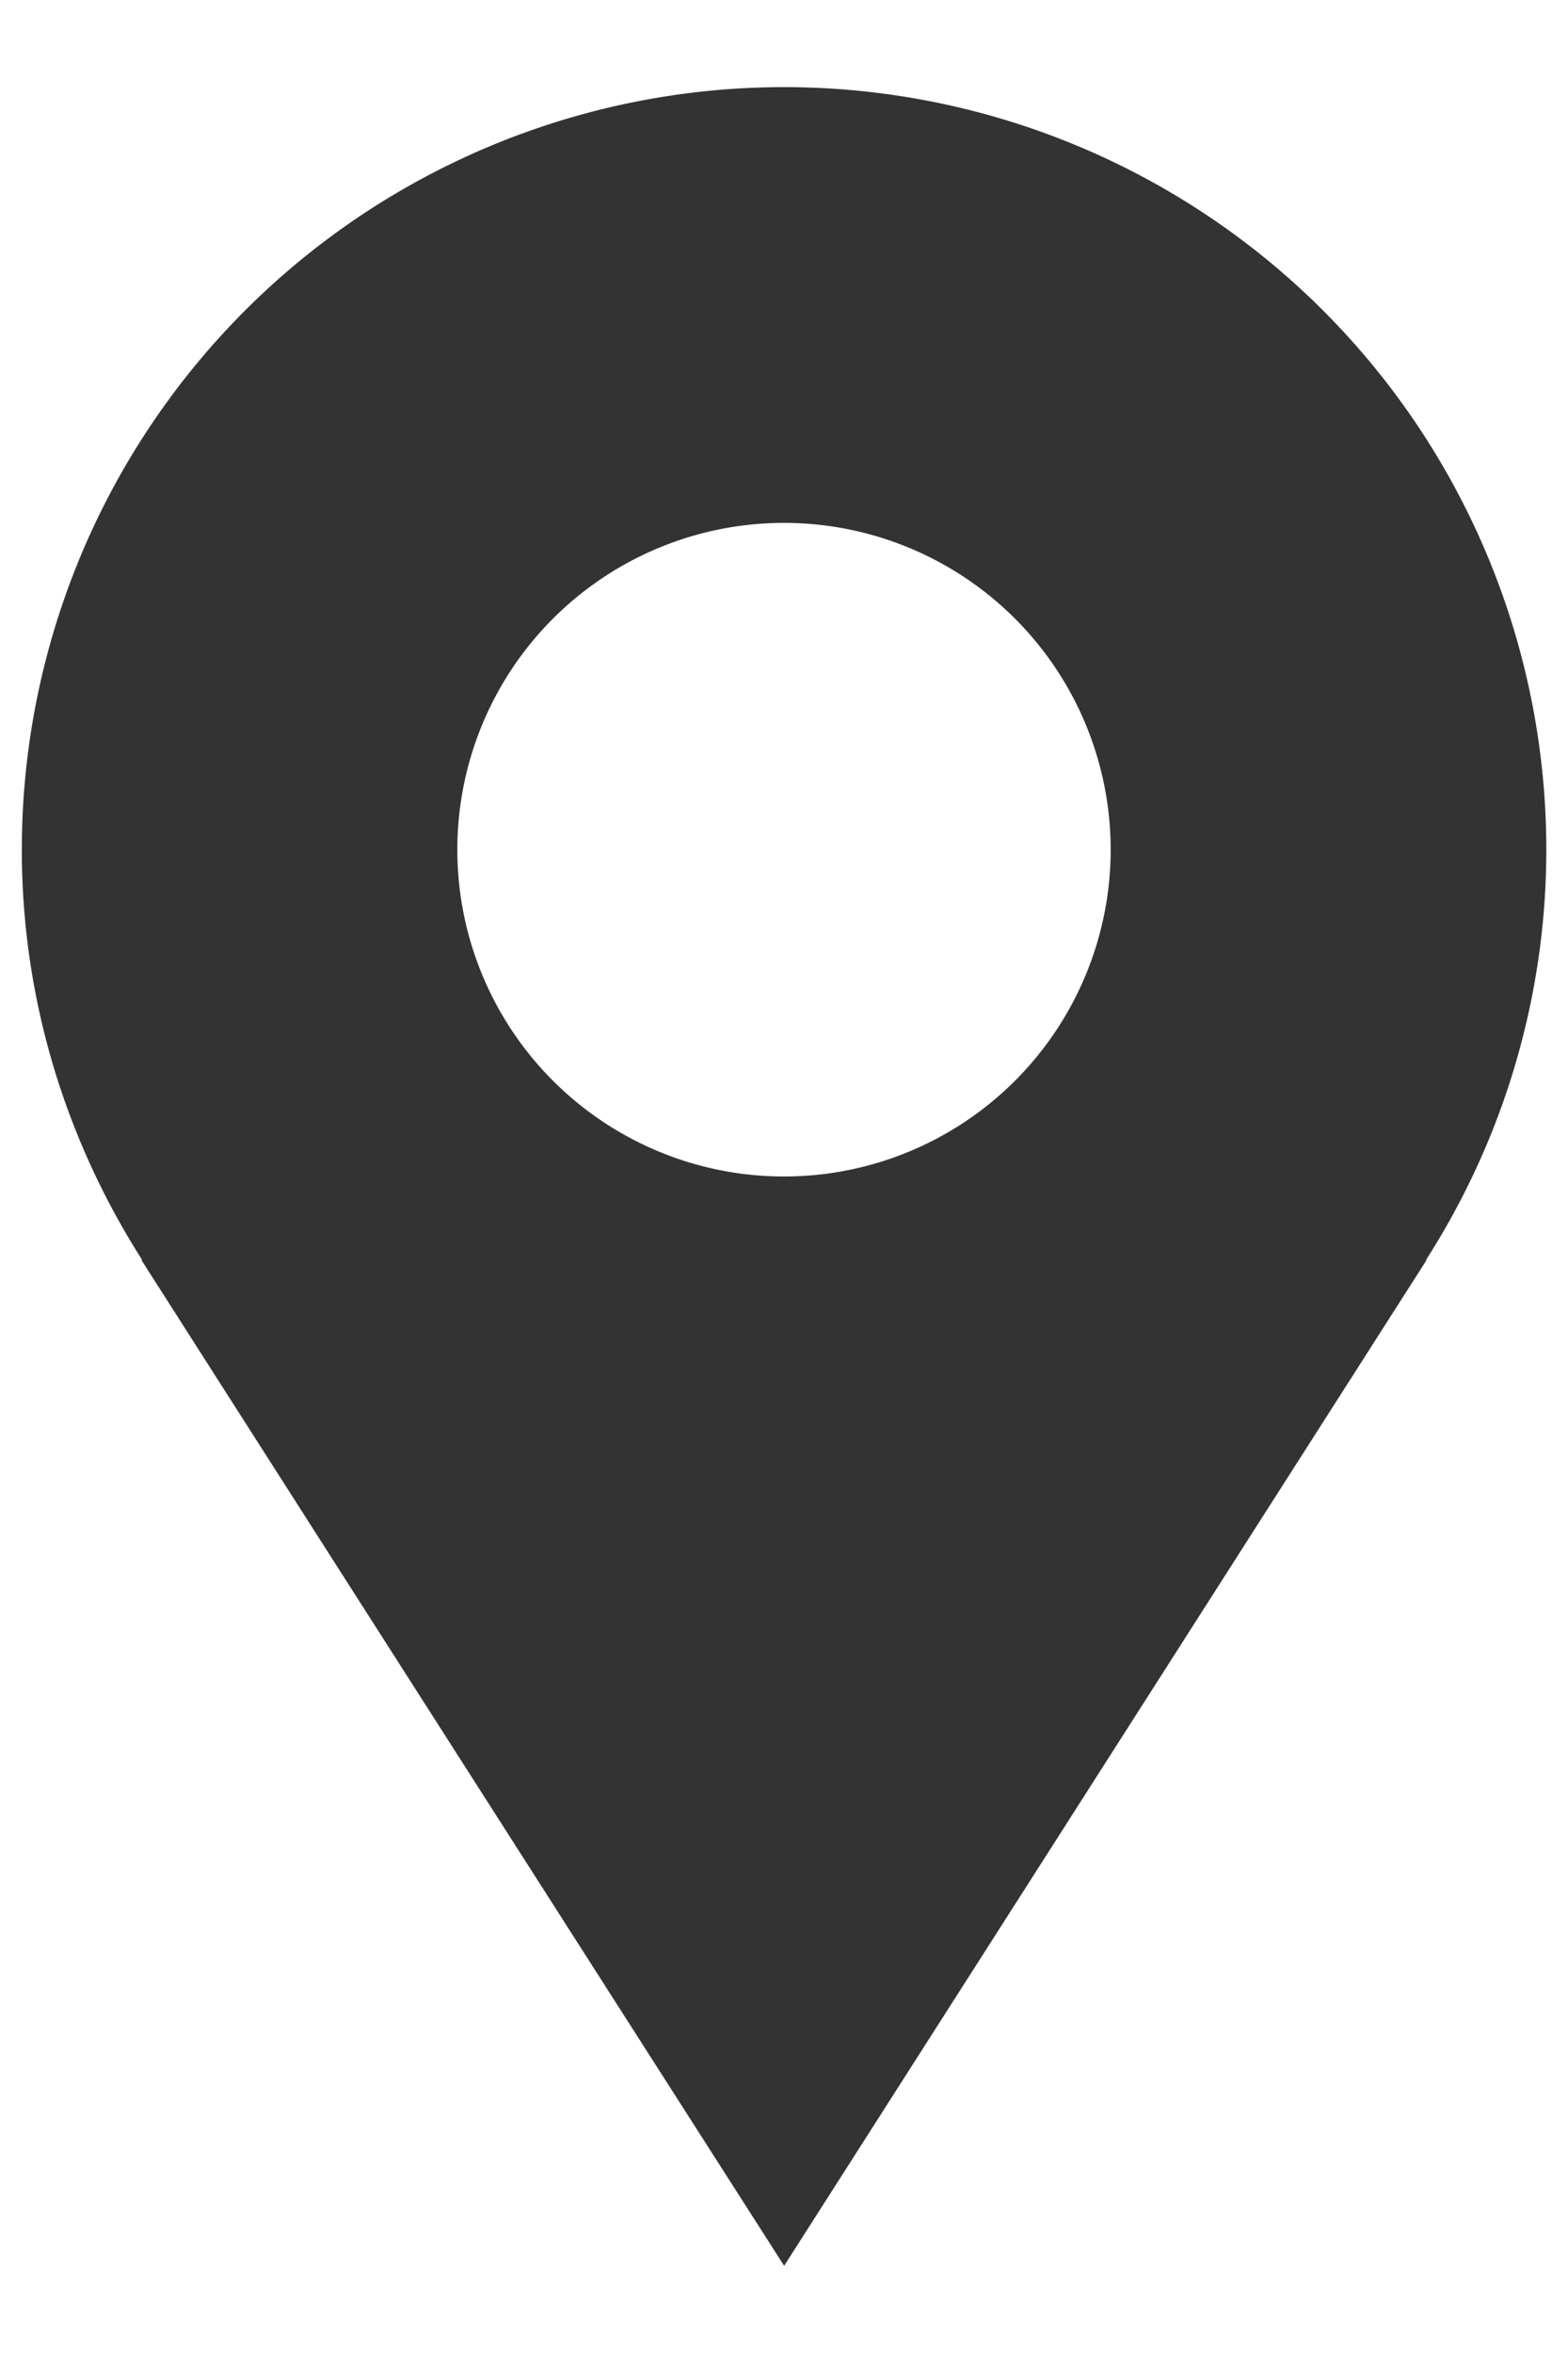 <svg width="12" height="18" fill="none" xmlns="http://www.w3.org/2000/svg"><path d="M11.834 6.5a5.833 5.833 0 10-11.667 0c0 1.156.342 2.23.92 3.137h-.006c1.967 3.08 4.92 7.696 4.92 7.696l4.918-7.696h-.005c.6-.936.92-2.025.92-3.137zM6 9a2.5 2.5 0 110-5 2.5 2.5 0 010 5z" fill="#333"/></svg>